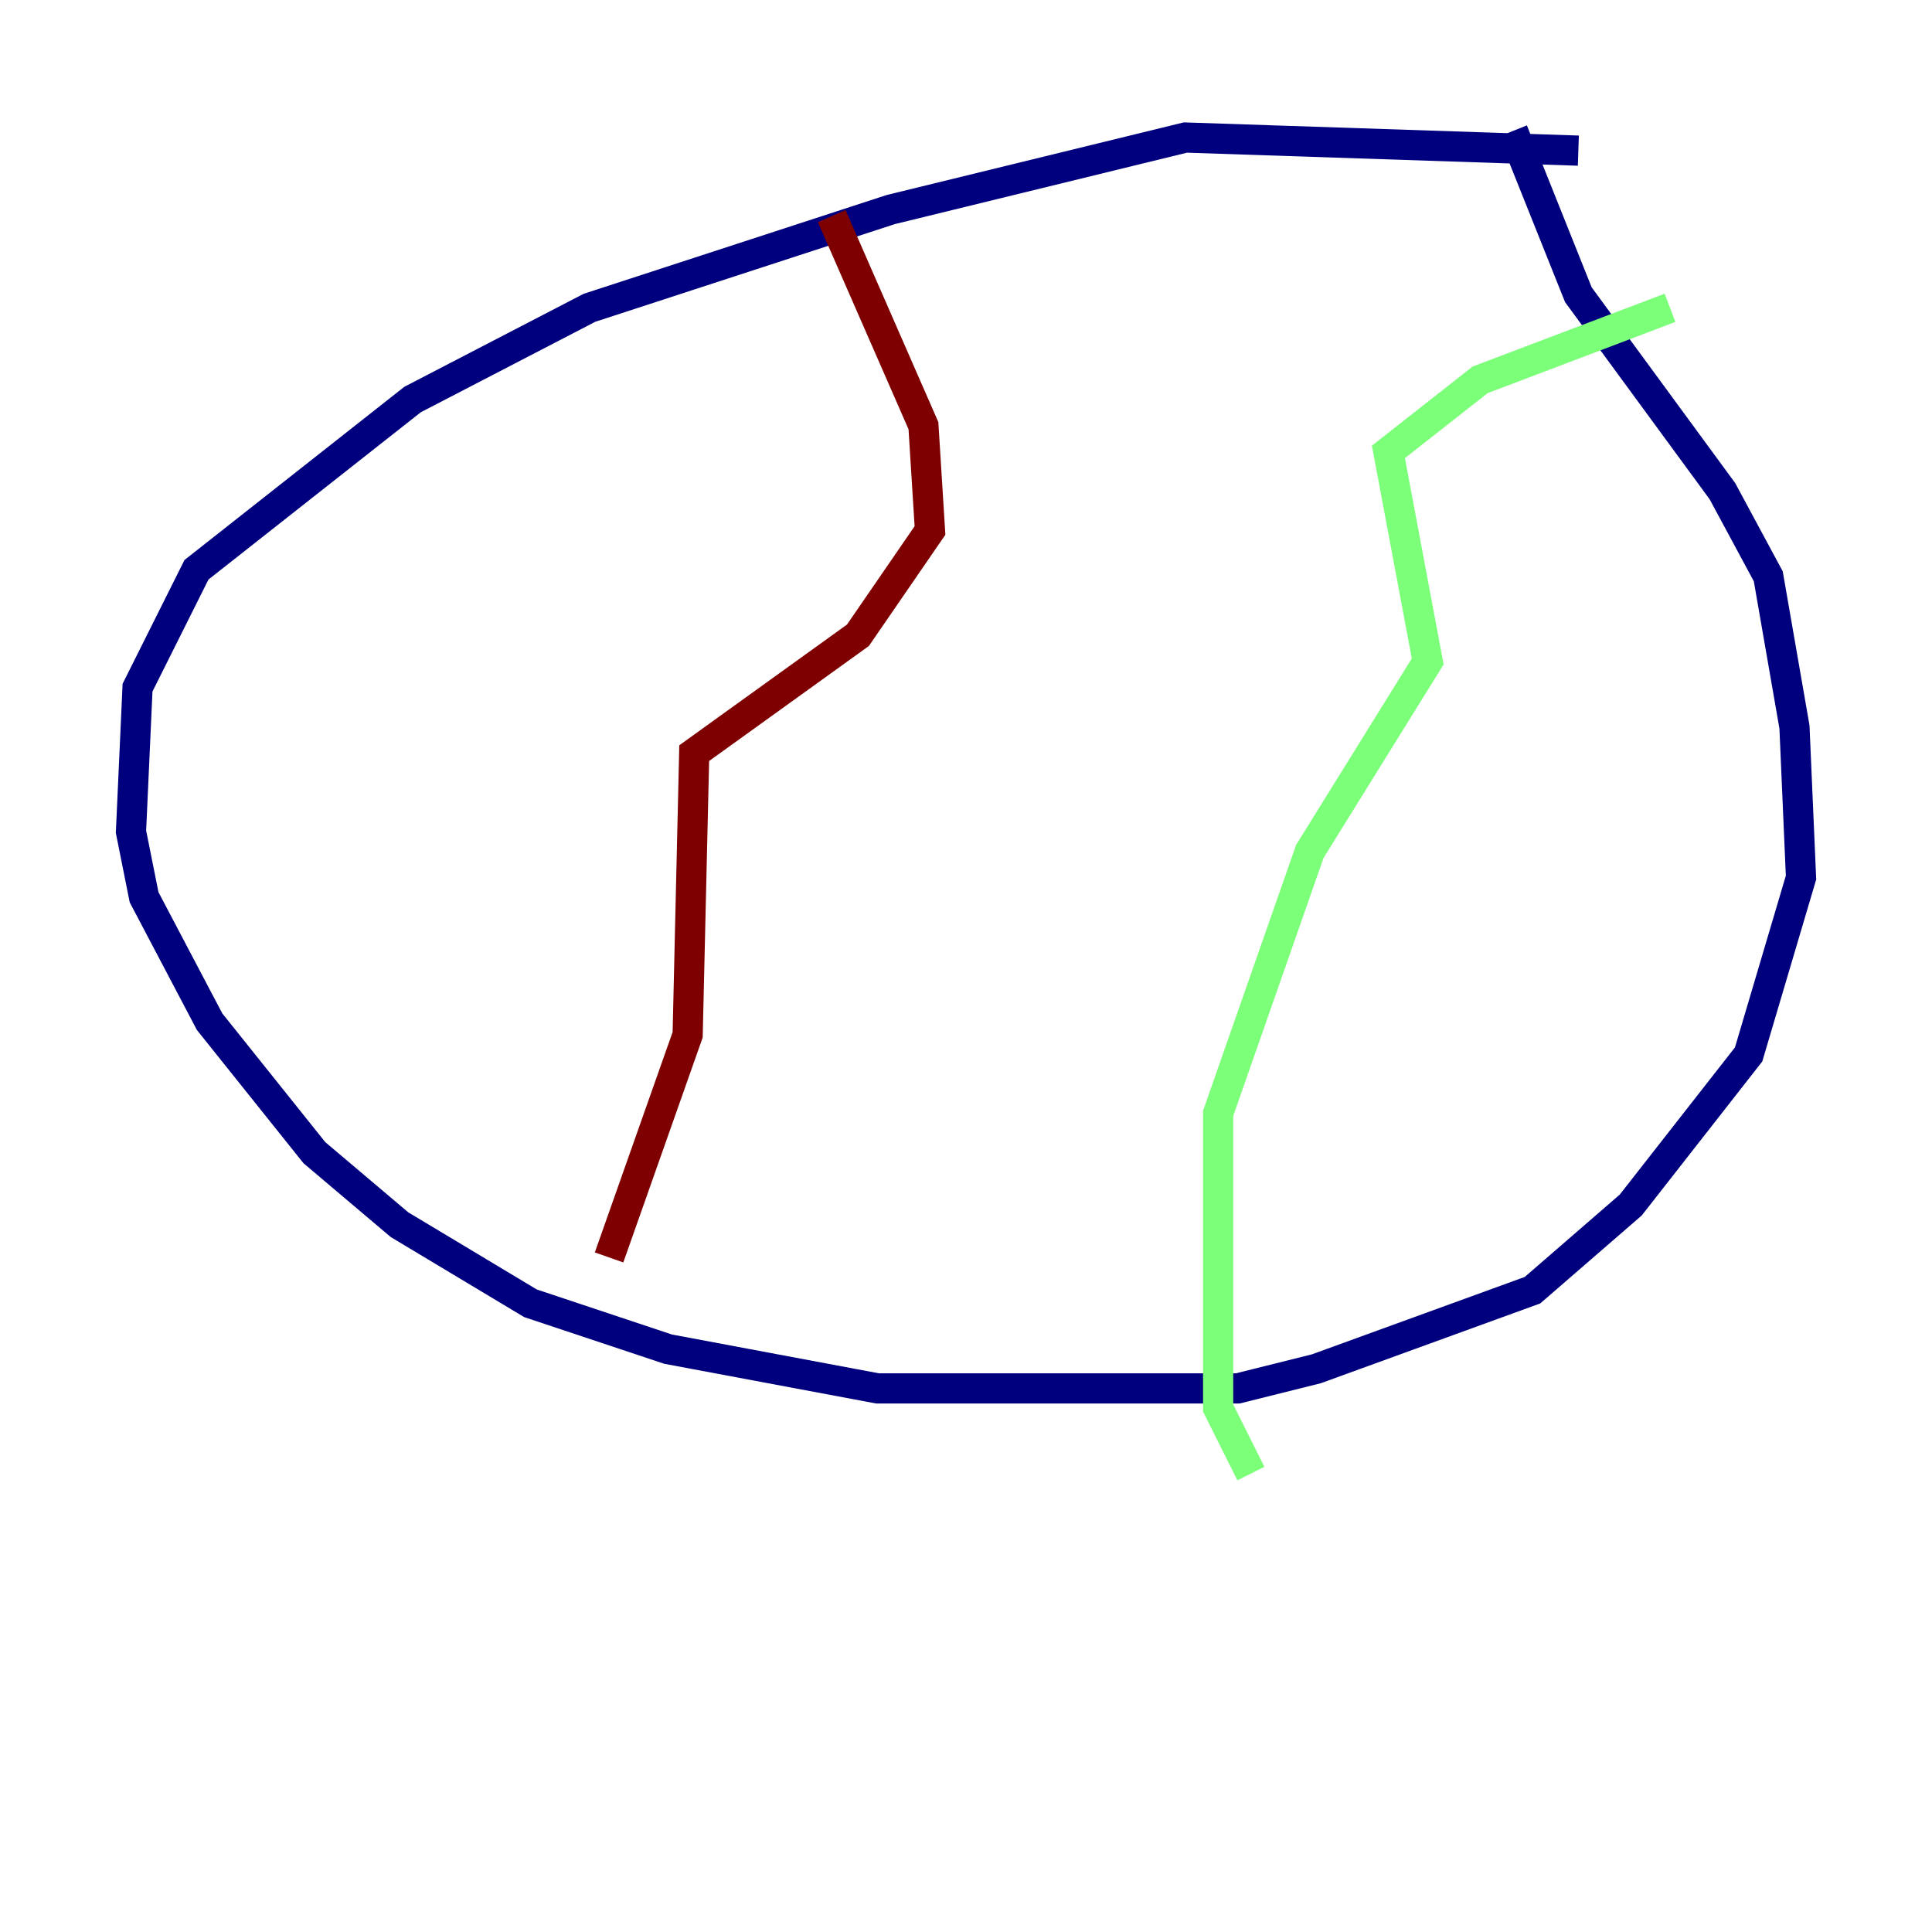 <?xml version="1.0" encoding="utf-8" ?>
<svg baseProfile="tiny" height="128" version="1.2" viewBox="0,0,128,128" width="128" xmlns="http://www.w3.org/2000/svg" xmlns:ev="http://www.w3.org/2001/xml-events" xmlns:xlink="http://www.w3.org/1999/xlink"><defs /><polyline fill="none" points="104.57,9.98 78.536,9.112 59.01,13.885 39.051,20.393 27.336,26.468 13.017,37.749 9.112,45.559 8.678,55.105 9.546,59.444 13.885,67.688 20.827,76.366 26.468,81.139 35.146,86.346 44.258,89.383 58.142,91.986 82.007,91.986 87.214,90.685 101.532,85.478 108.041,79.837 115.851,69.858 119.322,58.142 118.888,48.163 117.153,38.183 114.115,32.542 104.57,19.525 100.231,8.678" stroke="#00007f" stroke-width="2" /><polyline fill="none" points="110.644,20.393 98.061,25.166 91.986,29.939 94.59,43.824 86.78,56.407 80.705,73.763 80.705,93.288 82.875,97.627" stroke="#7cff79" stroke-width="2" /><polyline fill="none" points="55.105,14.319 61.18,28.203 61.614,35.146 56.841,42.088 45.993,49.898 45.559,68.556 40.352,83.308" stroke="#7f0000" stroke-width="2" /></svg>